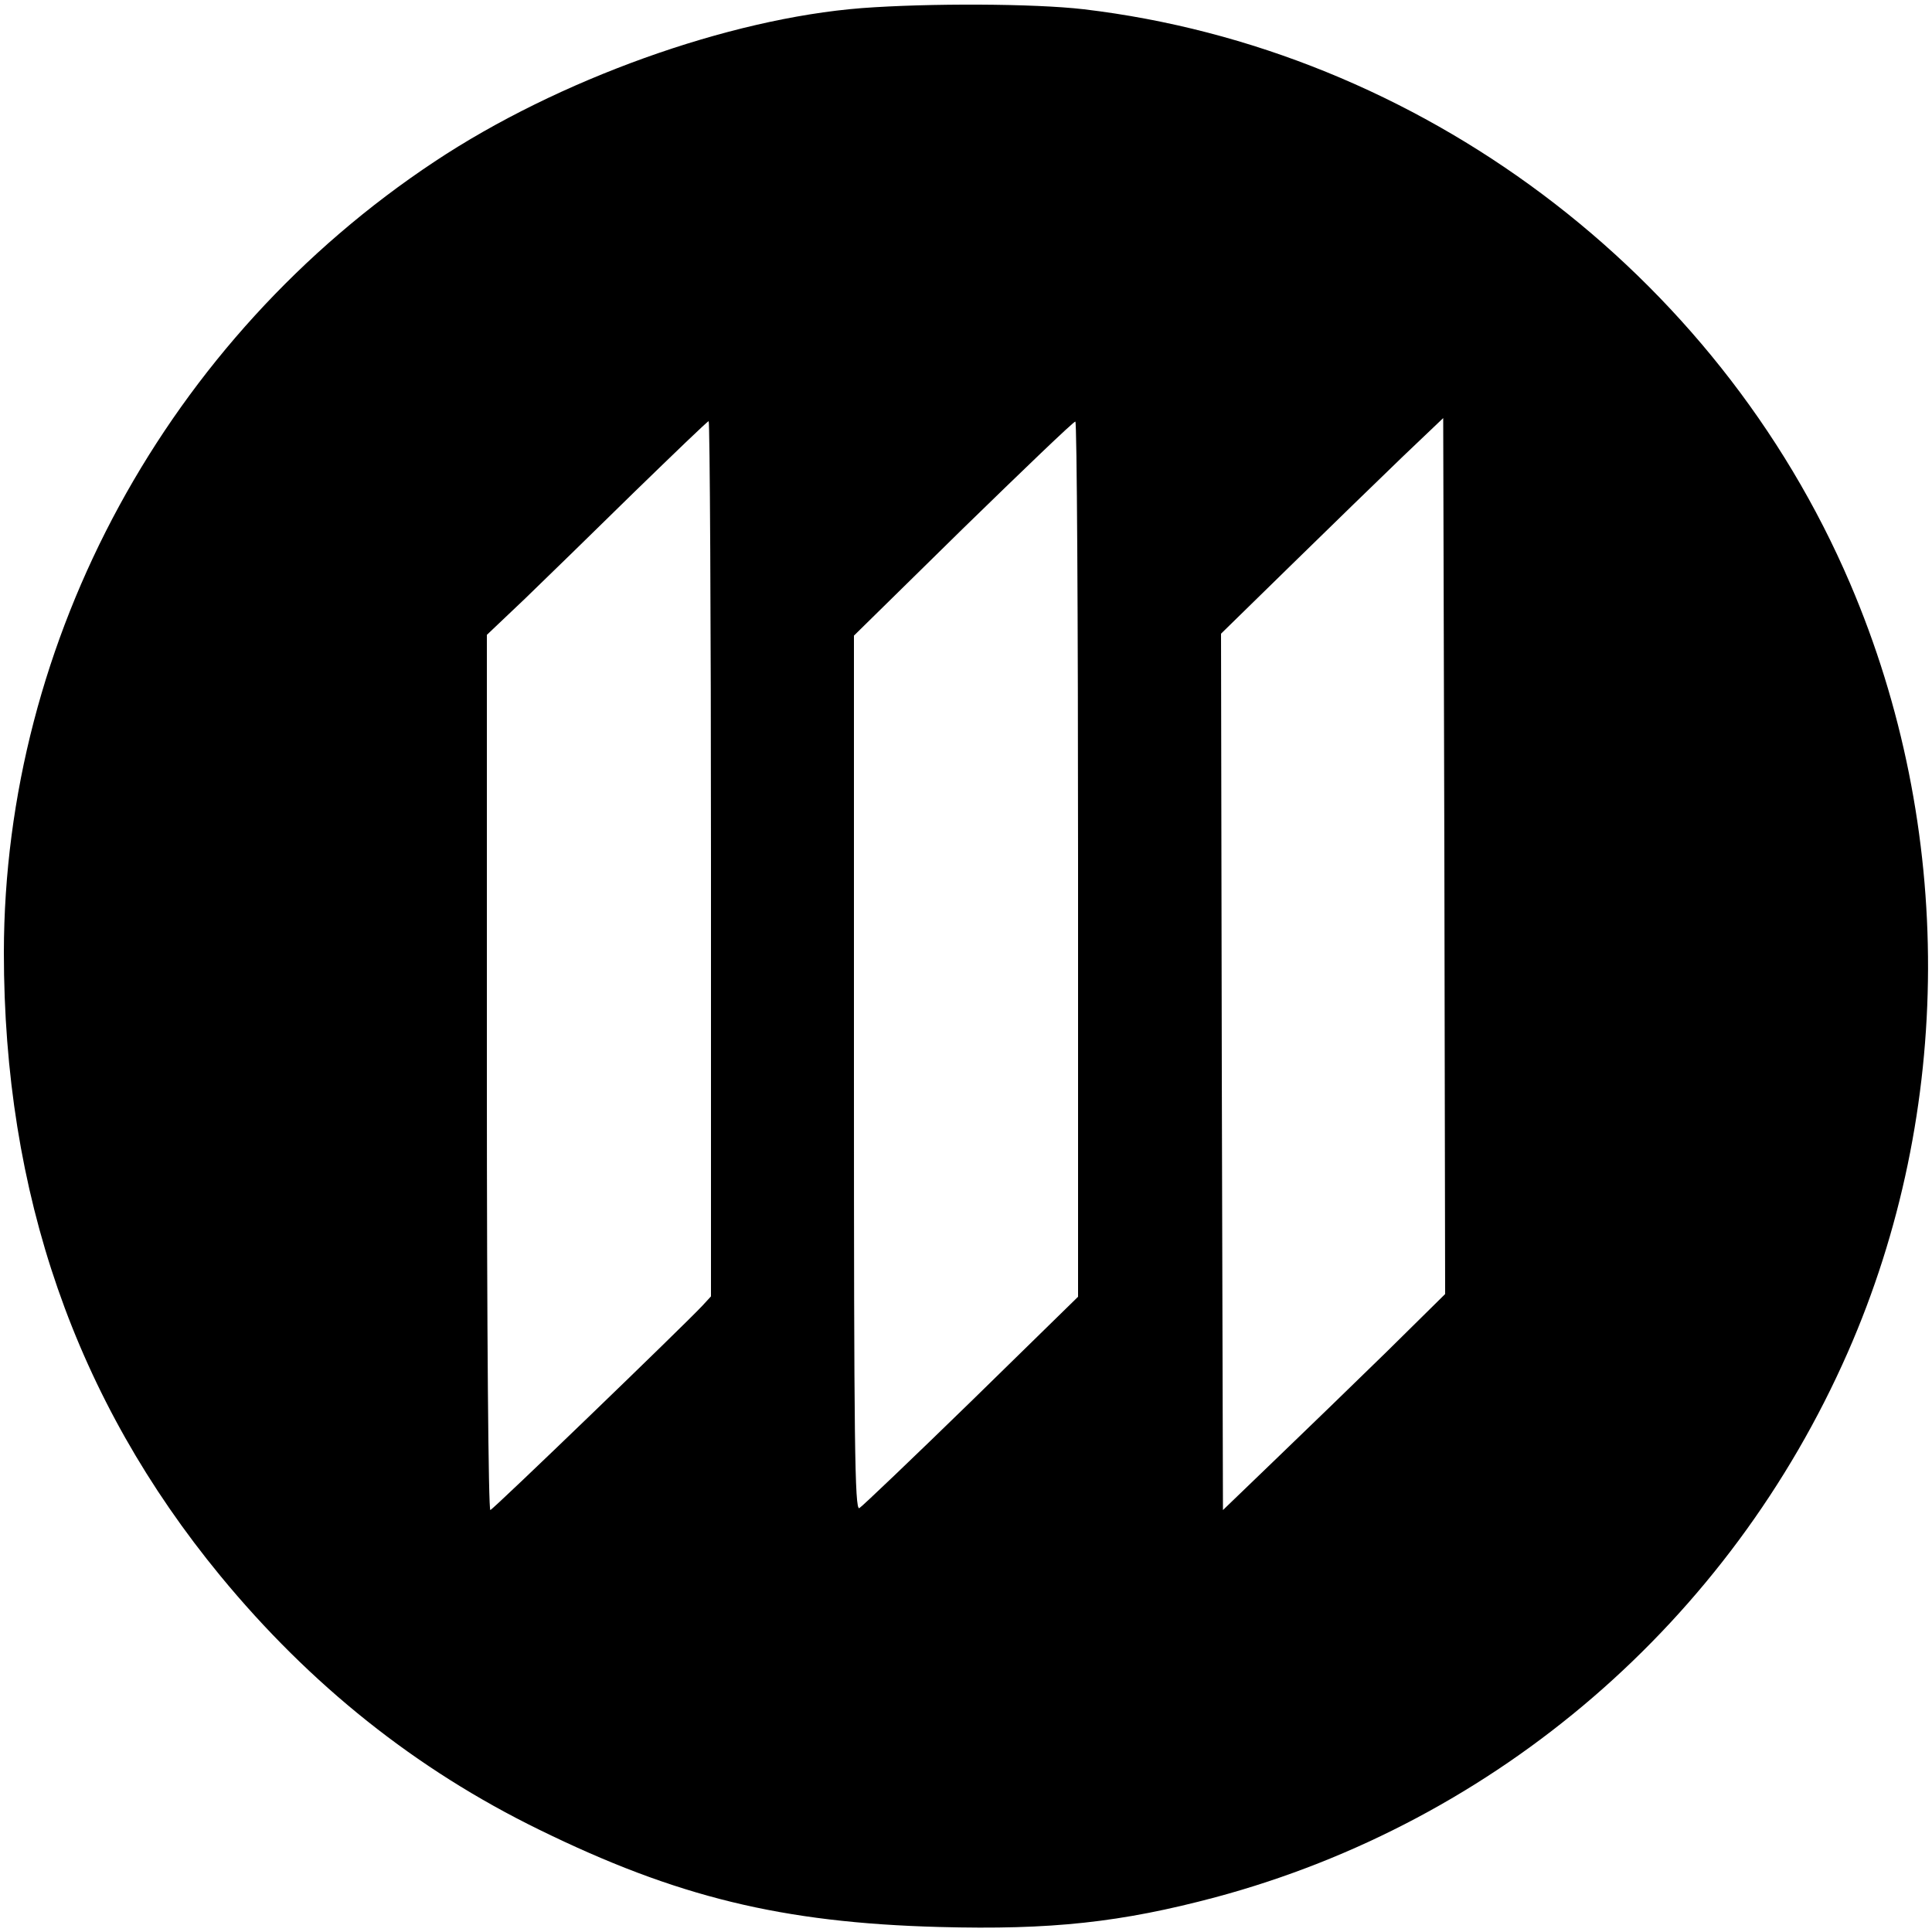 <?xml version="1.0" encoding="UTF-8" standalone="no"?>
<svg xmlns="http://www.w3.org/2000/svg" version="1.0" width="500pt" height="500pt" viewBox="0 0 500 500" preserveAspectRatio="xMidYMid meet">
  <g transform="translate(0,500) scale(0.1,-0.1)" fill="#000000" stroke="none">
    <path d="M2230 4979 c-345 -27 -786 -185 -1105 -397 -691 -458 -1114 -1235 -1115 -2047 0 -624 185 -1157 560 -1613 233 -283 506 -501 825 -657 355 -174 628 -241 1035 -252 291 -8 472 12 716 77 729 196 1330 714 1636 1410 275 626 277 1357 6 1990 -345 806 -1115 1383 -1983 1486 -128 15 -402 16 -575 3z m1358 -3478 c-84 -82 -214 -208 -288 -279 l-135 -130 -3 1134 -2 1134 182 178 c101 99 230 224 288 280 l105 100 3 -1133 2 -1134 -152 -150z m-1748 1276 l0 -1132 -23 -25 c-51 -54 -539 -525 -548 -528 -5 -2 -9 459 -9 1131 l0 1134 98 93 c53 51 181 176 284 277 103 100 189 183 192 183 3 0 6 -510 6 -1133z m950 0 l0 -1133 -276 -270 c-152 -148 -283 -273 -290 -277 -12 -7 -14 169 -14 1125 l0 1133 282 277 c156 152 286 277 291 277 4 1 7 -509 7 -1132z"></path>
  </g>
</svg>
